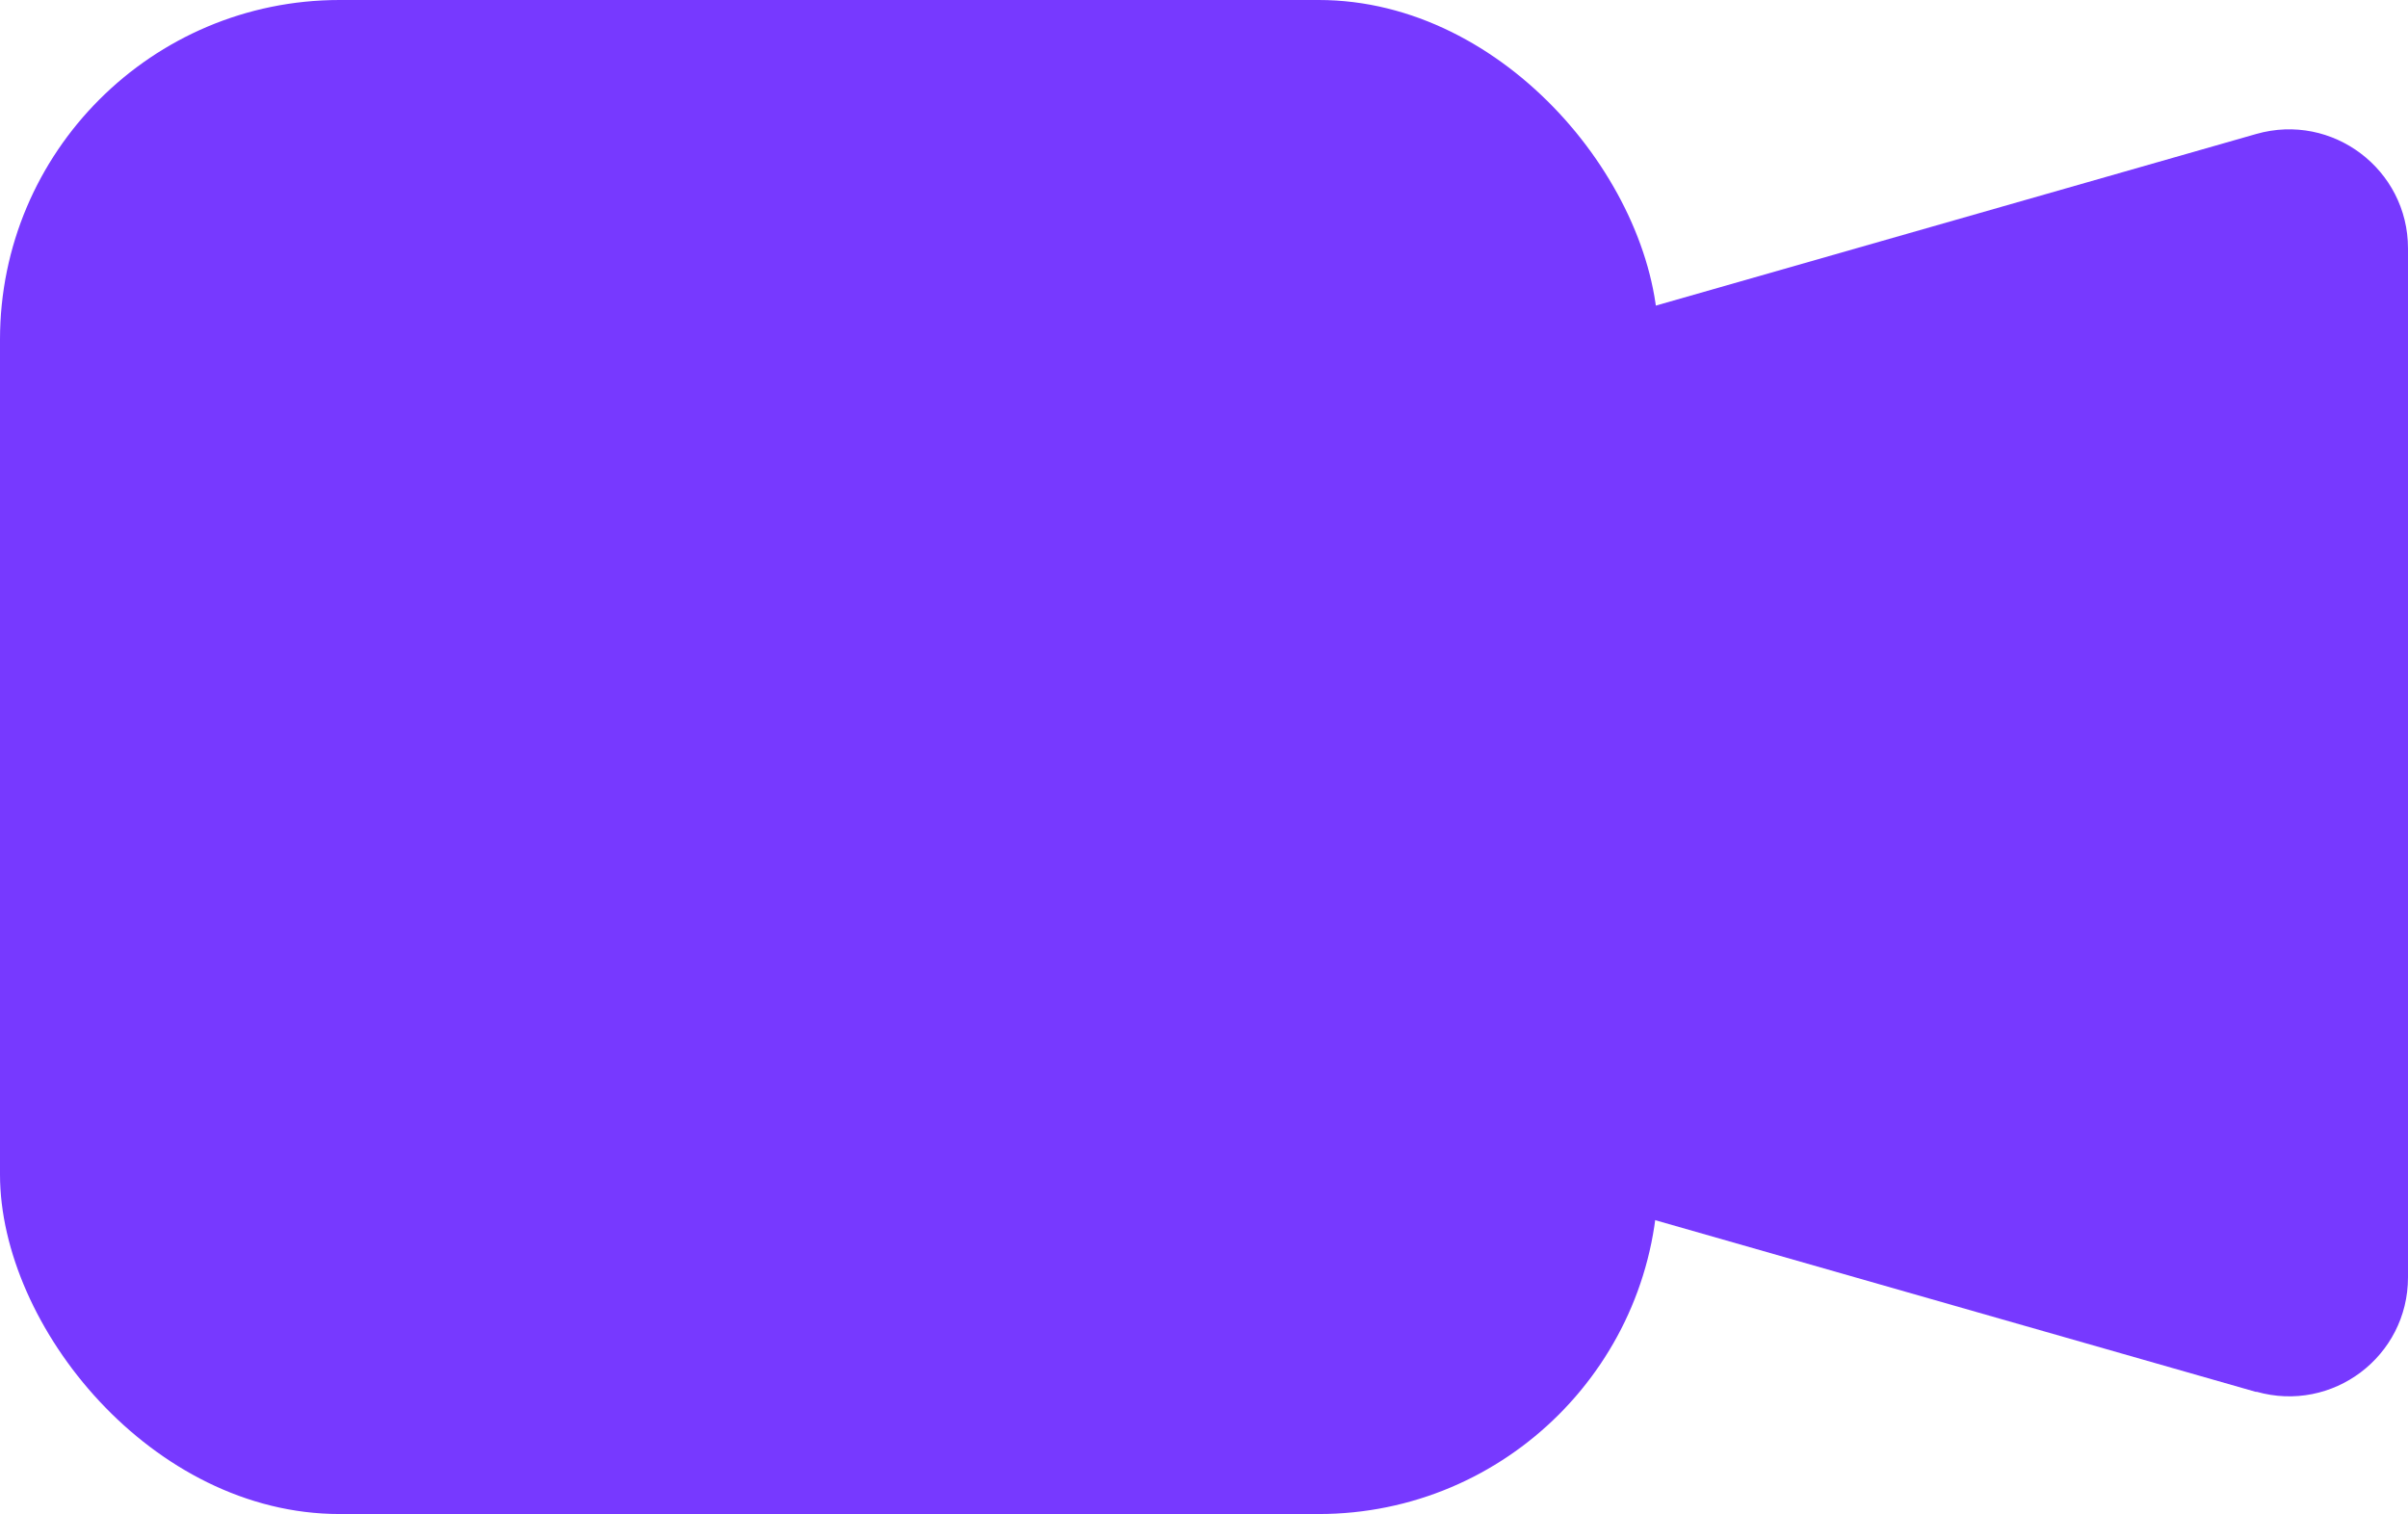 <?xml version="1.0" encoding="UTF-8"?><svg id="Layer_2" xmlns="http://www.w3.org/2000/svg" viewBox="0 0 78.72 49.5"><defs><style>.cls-1{fill:#7739ff;stroke-width:0px;}</style></defs><g id="Layer_1-2"><rect class="cls-1" width="54.21" height="49.5" rx="11.1" ry="11.1"/><path class="cls-1" d="M73.76,45.51l-36.17-10.34c-1.67-.48-2.82-2-2.82-3.74v-12.97c0-1.74,1.15-3.26,2.82-3.74l36.17-10.34c2.49-.71,4.96,1.16,4.96,3.74v33.64c0,2.59-2.47,4.45-4.96,3.74Z"/></g></svg>
